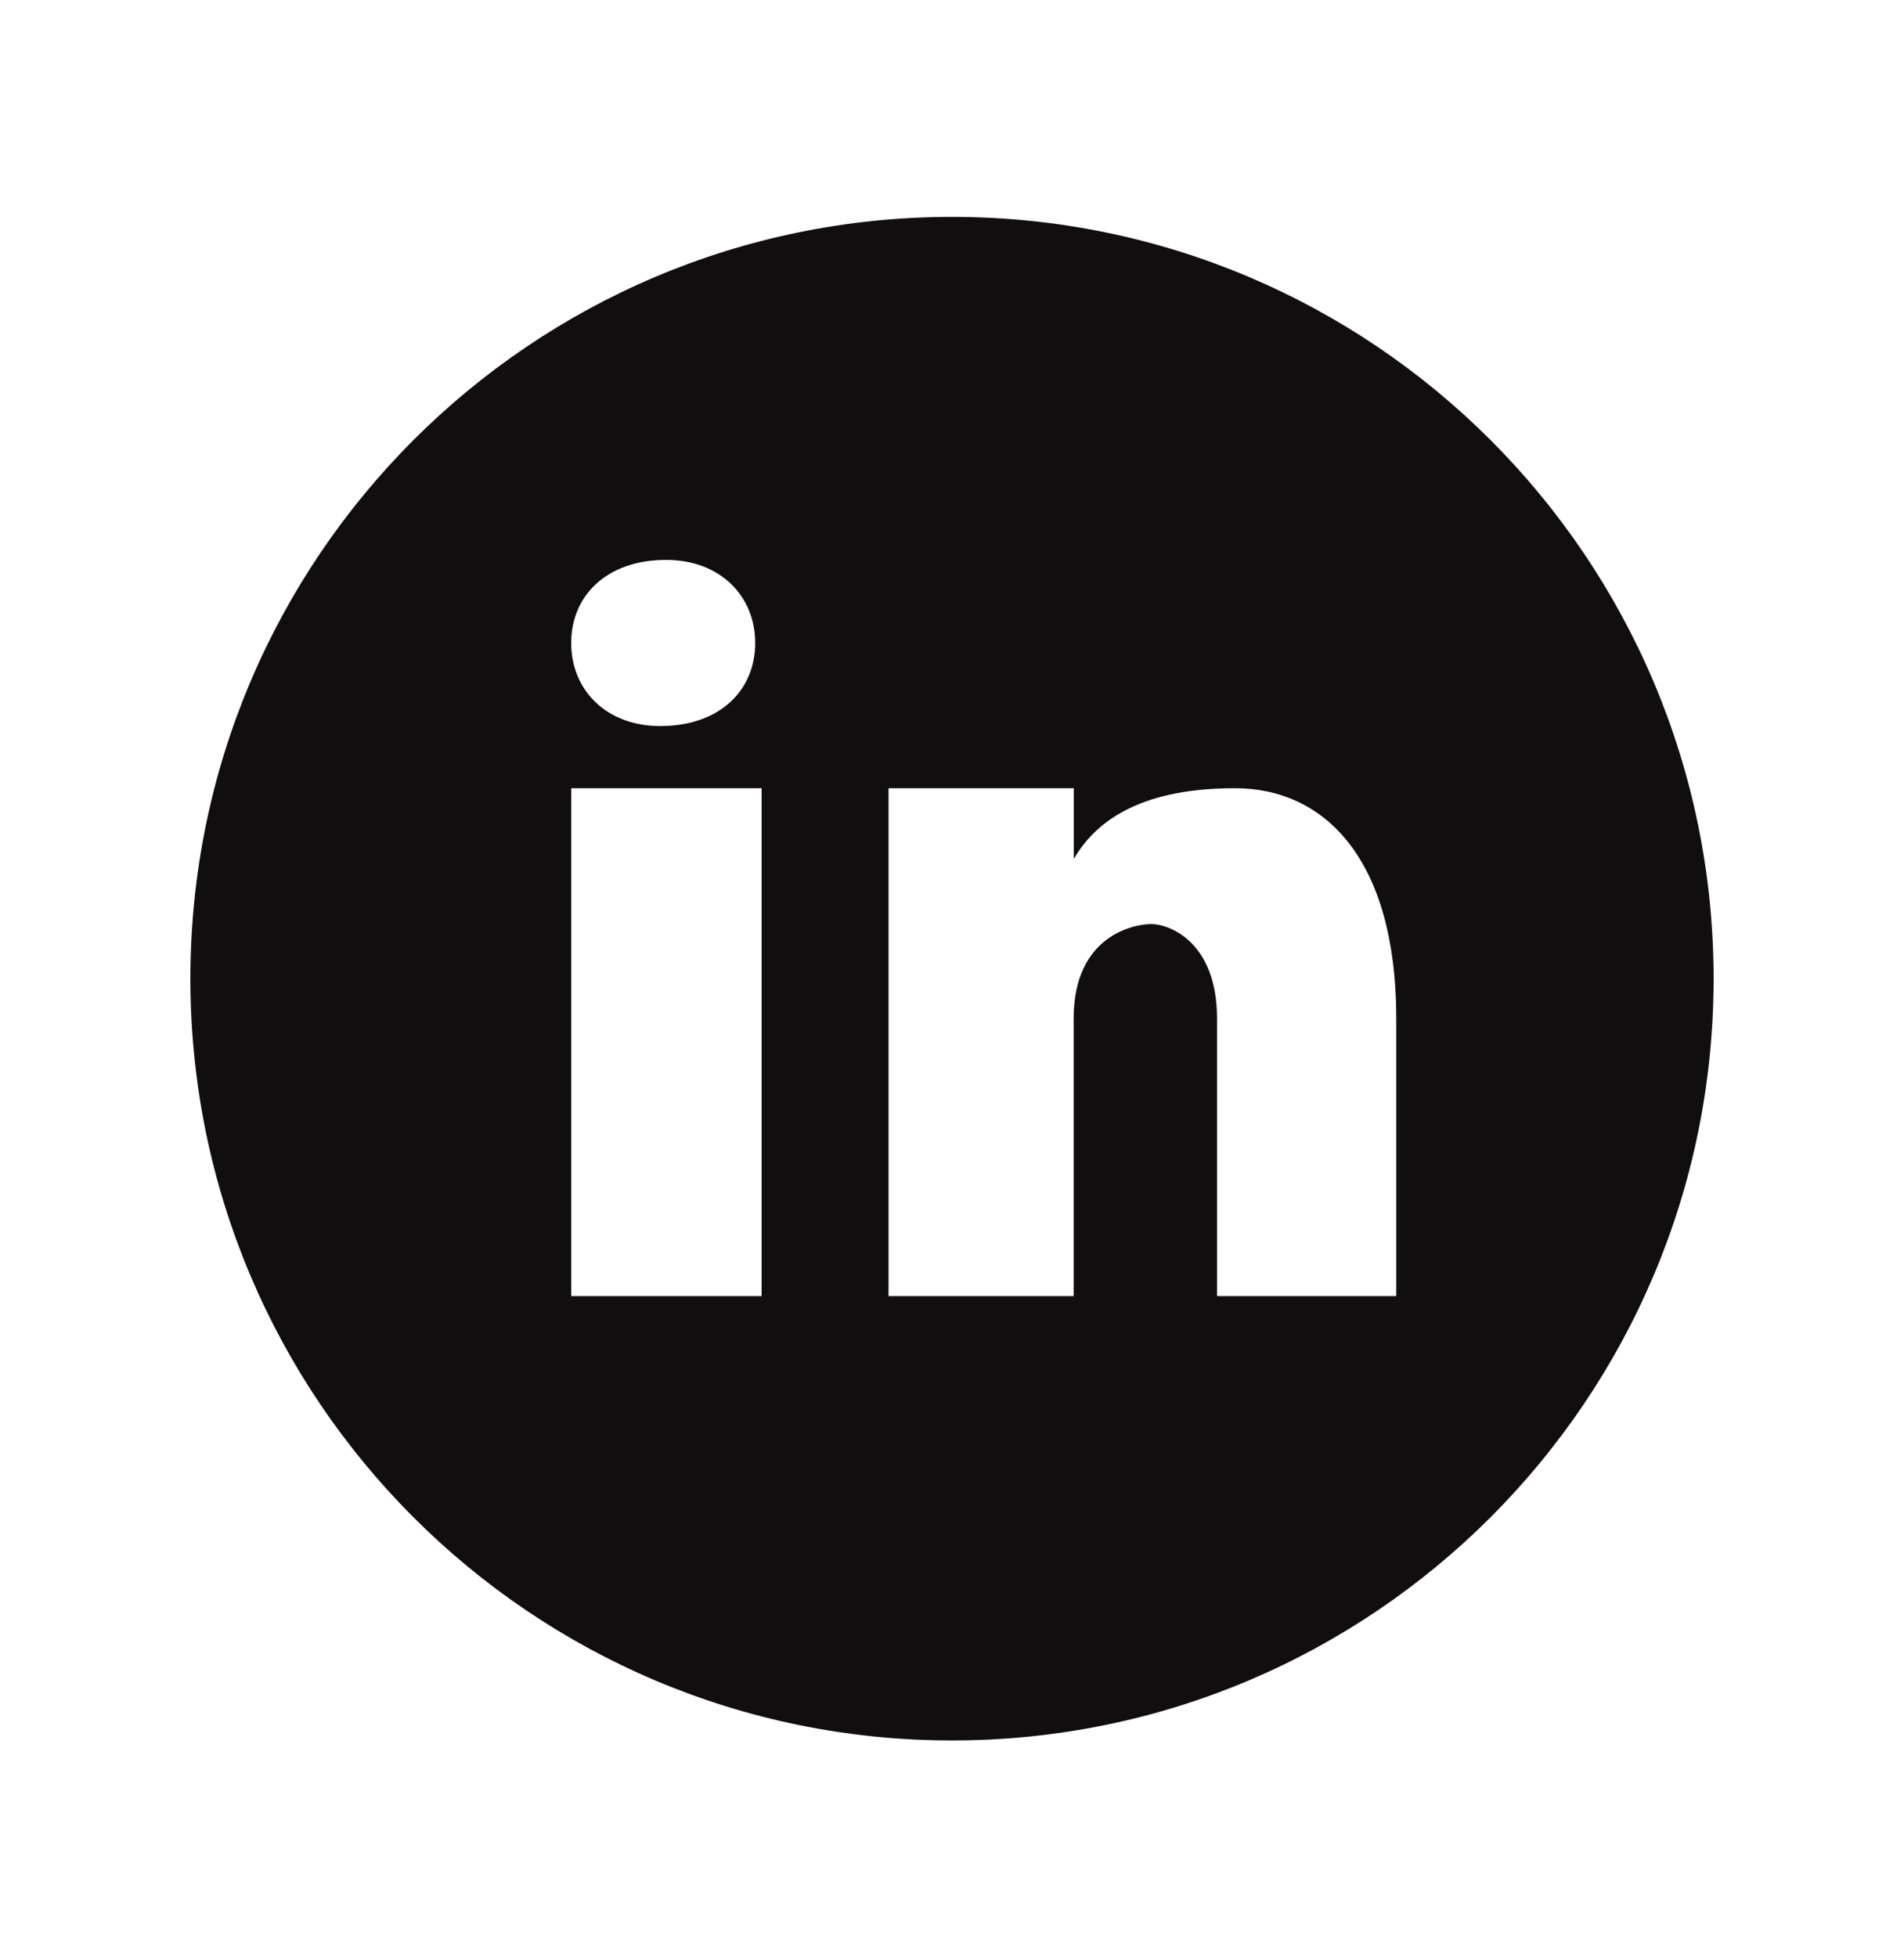 <svg width="36" height="37" viewBox="0 0 36 37" fill="none" xmlns="http://www.w3.org/2000/svg">
<path d="M18 4.1C10.048 4.1 3.6 10.548 3.6 18.5C3.6 26.453 10.048 32.9 18 32.9C25.953 32.9 32.4 26.453 32.4 18.5C32.4 10.548 25.953 4.1 18 4.1ZM12.595 10.584C13.606 10.584 14.279 11.257 14.279 12.155C14.279 13.052 13.606 13.725 12.484 13.725C11.473 13.726 10.8 13.052 10.8 12.155C10.8 11.257 11.473 10.584 12.595 10.584ZM14.4 24.5H10.8V14.9H14.4V24.5ZM26.4 24.5H23.011V19.254C23.011 17.803 22.108 17.468 21.769 17.468C21.431 17.468 20.3 17.691 20.3 19.254C20.3 19.477 20.3 24.5 20.3 24.5H16.8V14.9H20.302V16.239C20.753 15.458 21.657 14.9 23.351 14.9C25.045 14.9 26.4 16.239 26.4 19.254V24.5Z" fill="#100E0F"/>
</svg>
